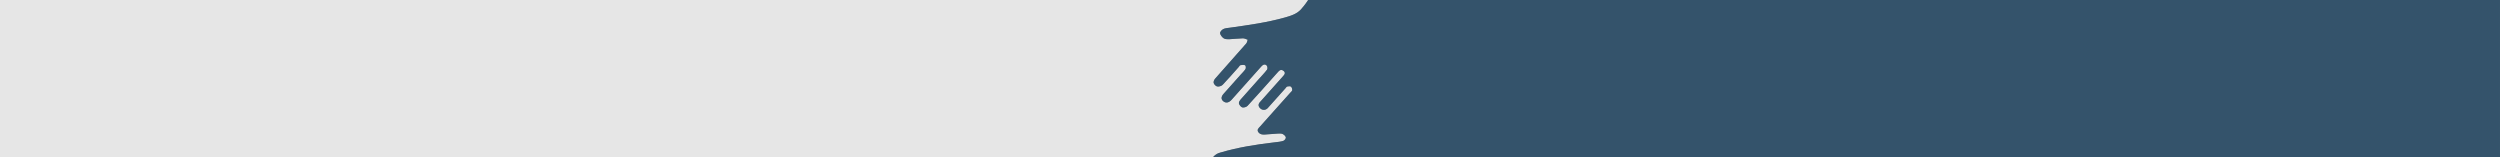 <?xml version="1.0" encoding="utf-8"?>
<!-- Generator: Adobe Illustrator 16.0.0, SVG Export Plug-In . SVG Version: 6.00 Build 0)  -->
<!DOCTYPE svg PUBLIC "-//W3C//DTD SVG 1.1//EN" "http://www.w3.org/Graphics/SVG/1.1/DTD/svg11.dtd">
<svg version="1.1" id="Calque_1" xmlns="http://www.w3.org/2000/svg" xmlns:xlink="http://www.w3.org/1999/xlink" x="0px" y="0px"
	 width="1278.881px" height="80.425px" viewBox="0.56 359.788 1278.881 80.425"
	 enable-background="new 0.56 359.788 1278.881 80.425" xml:space="preserve">
<rect x="0.56" y="359.788" width="1278.881" height="80.425" fill="#808080" stroke="none"/>
<g>
	<path opacity="0.8" fill="#FFFFFF" enable-background="new    " d="M624.685,437.875c9.086-2.693,18.523-4.209,28.097-5.297
		c1.441-0.168,2.937-0.297,4.246-0.732c0.646-0.211,1.355-1.141,1.312-1.732c-0.056-0.617-0.896-1.416-1.603-1.758
		c-0.68-0.33-1.629-0.275-2.438-0.238c-2.23,0.119-4.441,0.289-6.65,0.48c-1.365,0.119-2.596-0.078-3.41-1.256
		c-0.819-1.207,0.123-1.949,0.806-2.719c5.17-5.779,10.34-11.564,15.51-17.354c0.383-0.436,0.979-0.859,1.033-1.363
		c0.063-0.576-0.172-1.41-0.627-1.797c-0.369-0.299-1.304-0.217-1.892-0.072c-0.414,0.117-0.668,0.621-0.987,0.971
		c-2.99,3.344-5.962,6.723-8.99,10.043c-1.025,1.135-2.601,1.238-3.699,0.291c-1.168-1.012-1.33-2.143-0.377-3.25
		c0.229-0.271,0.465-0.533,0.703-0.787c3.797-4.26,7.611-8.533,11.416-12.797c0.729-0.814,1.09-1.722-0.117-2.568
		c-1.115-0.774-1.916-0.214-2.584,0.543c-0.469,0.521-0.934,1.048-1.404,1.562c-4.737,5.301-9.436,10.643-14.276,15.87
		c-0.532,0.592-1.865,1.021-2.679,0.816c-0.725-0.176-1.562-1.271-1.738-2.033c-0.146-0.646,0.448-1.494,0.941-2.086
		c3.032-3.467,6.116-6.889,9.191-10.33c1.432-1.61,2.957-3.151,4.248-4.859c0.344-0.469,0.256-1.613-0.162-2.089
		c-0.725-0.827-1.736-0.644-2.459,0.122c-0.318,0.348-0.627,0.7-0.941,1.038c-4.854,5.443-9.701,10.891-14.565,16.313
		c-1.403,1.574-2.924,1.84-4.205,0.811c-1.247-1.01-1.247-2.32,0.09-3.822c2.86-3.229,5.743-6.443,8.616-9.661
		c0.902-1.007,1.908-1.932,2.606-3.044c0.301-0.472,0.163-1.702-0.188-1.899c-0.605-0.327-1.587-0.224-2.346-0.072
		c-0.403,0.068-0.651,0.626-0.968,0.984c-2.718,3.038-5.376,6.134-8.205,9.09c-0.564,0.584-1.85,0.982-2.736,0.84
		c-0.701-0.104-1.656-1.105-1.841-1.803c-0.178-0.693,0.269-1.668,0.802-2.265c5.254-5.999,10.598-11.943,15.868-17.944
		c0.436-0.49,0.507-1.269,0.734-1.917c-0.807-0.253-1.651-0.727-2.437-0.712c-2.294,0.054-4.547,0.361-6.851,0.445
		c-0.979,0.049-2.224,0.046-2.952-0.434c-0.896-0.594-1.761-1.709-1.877-2.611c-0.084-0.718,0.835-1.725,1.629-2.126
		c0.977-0.506,2.278-0.563,3.458-0.724c9.444-1.325,18.886-2.627,27.962-5.176c3.149-0.871,6.155-1.832,8.256-4.106
		c0.012,0.005,2.397-2.681,3.742-4.872H0.56v80.424h620.472C622.497,438.611,623.549,438.213,624.685,437.875z"/>
	<path opacity="0.8" fill="#214865" enable-background="new    " d="M1279.438,359.788H669.749c-1.345,2.191-3.73,4.877-3.742,4.872
		c-2.101,2.274-5.105,3.235-8.256,4.106c-9.076,2.55-18.518,3.851-27.962,5.177c-1.18,0.158-2.481,0.217-3.458,0.723
		c-0.795,0.402-1.715,1.408-1.63,2.126c0.118,0.902,0.983,2.019,1.878,2.611c0.729,0.479,1.972,0.481,2.952,0.434
		c2.304-0.084,4.557-0.393,6.851-0.445c0.784-0.015,1.63,0.459,2.437,0.712c-0.229,0.648-0.3,1.427-0.734,1.917
		c-5.271,6.001-10.614,11.945-15.868,17.944c-0.533,0.598-0.979,1.571-0.802,2.266c0.185,0.697,1.14,1.699,1.841,1.801
		c0.887,0.145,2.172-0.256,2.735-0.838c2.829-2.958,5.487-6.053,8.206-9.091c0.316-0.358,0.564-0.916,0.968-0.984
		c0.759-0.15,1.74-0.255,2.346,0.073c0.351,0.196,0.487,1.428,0.188,1.898c-0.698,1.112-1.705,2.037-2.606,3.044
		c-2.874,3.218-5.756,6.433-8.616,9.662c-1.337,1.502-1.337,2.812-0.09,3.822c1.281,1.029,2.801,0.764,4.205-0.811
		c4.864-5.424,9.711-10.87,14.565-16.314c0.314-0.338,0.623-0.69,0.941-1.038c0.723-0.766,1.734-0.949,2.459-0.122
		c0.418,0.476,0.506,1.62,0.162,2.089c-1.291,1.708-2.816,3.249-4.248,4.859c-3.075,3.442-6.159,6.862-9.191,10.331
		c-0.494,0.59-1.087,1.438-0.941,2.086c0.177,0.762,1.015,1.855,1.738,2.033c0.812,0.203,2.146-0.227,2.679-0.816
		c4.841-5.229,9.539-10.568,14.276-15.871c0.472-0.516,0.937-1.042,1.404-1.562c0.668-0.757,1.469-1.317,2.584-0.542
		c1.207,0.847,0.846,1.753,0.117,2.567c-3.806,4.265-7.619,8.537-11.416,12.798c-0.238,0.252-0.476,0.514-0.703,0.787
		c-0.953,1.107-0.791,2.236,0.377,3.25c1.1,0.945,2.674,0.842,3.699-0.293c3.028-3.318,6-6.697,8.989-10.043
		c0.32-0.348,0.574-0.854,0.988-0.969c0.588-0.146,1.521-0.229,1.892,0.07c0.454,0.387,0.69,1.223,0.627,1.797
		c-0.056,0.506-0.65,0.93-1.033,1.363c-5.17,5.789-10.34,11.574-15.51,17.355c-0.683,0.768-1.625,1.512-0.806,2.717
		c0.814,1.178,2.045,1.375,3.41,1.256c2.209-0.189,4.42-0.361,6.65-0.479c0.811-0.037,1.76-0.092,2.438,0.238
		c0.705,0.34,1.547,1.141,1.603,1.756c0.043,0.594-0.666,1.521-1.312,1.734c-1.311,0.436-2.805,0.564-4.246,0.732
		c-9.573,1.088-19.011,2.604-28.097,5.297c-1.136,0.338-2.188,0.736-3.653,2.336h658.407v-80.423H1279.438z"/>
</g>
</svg>

